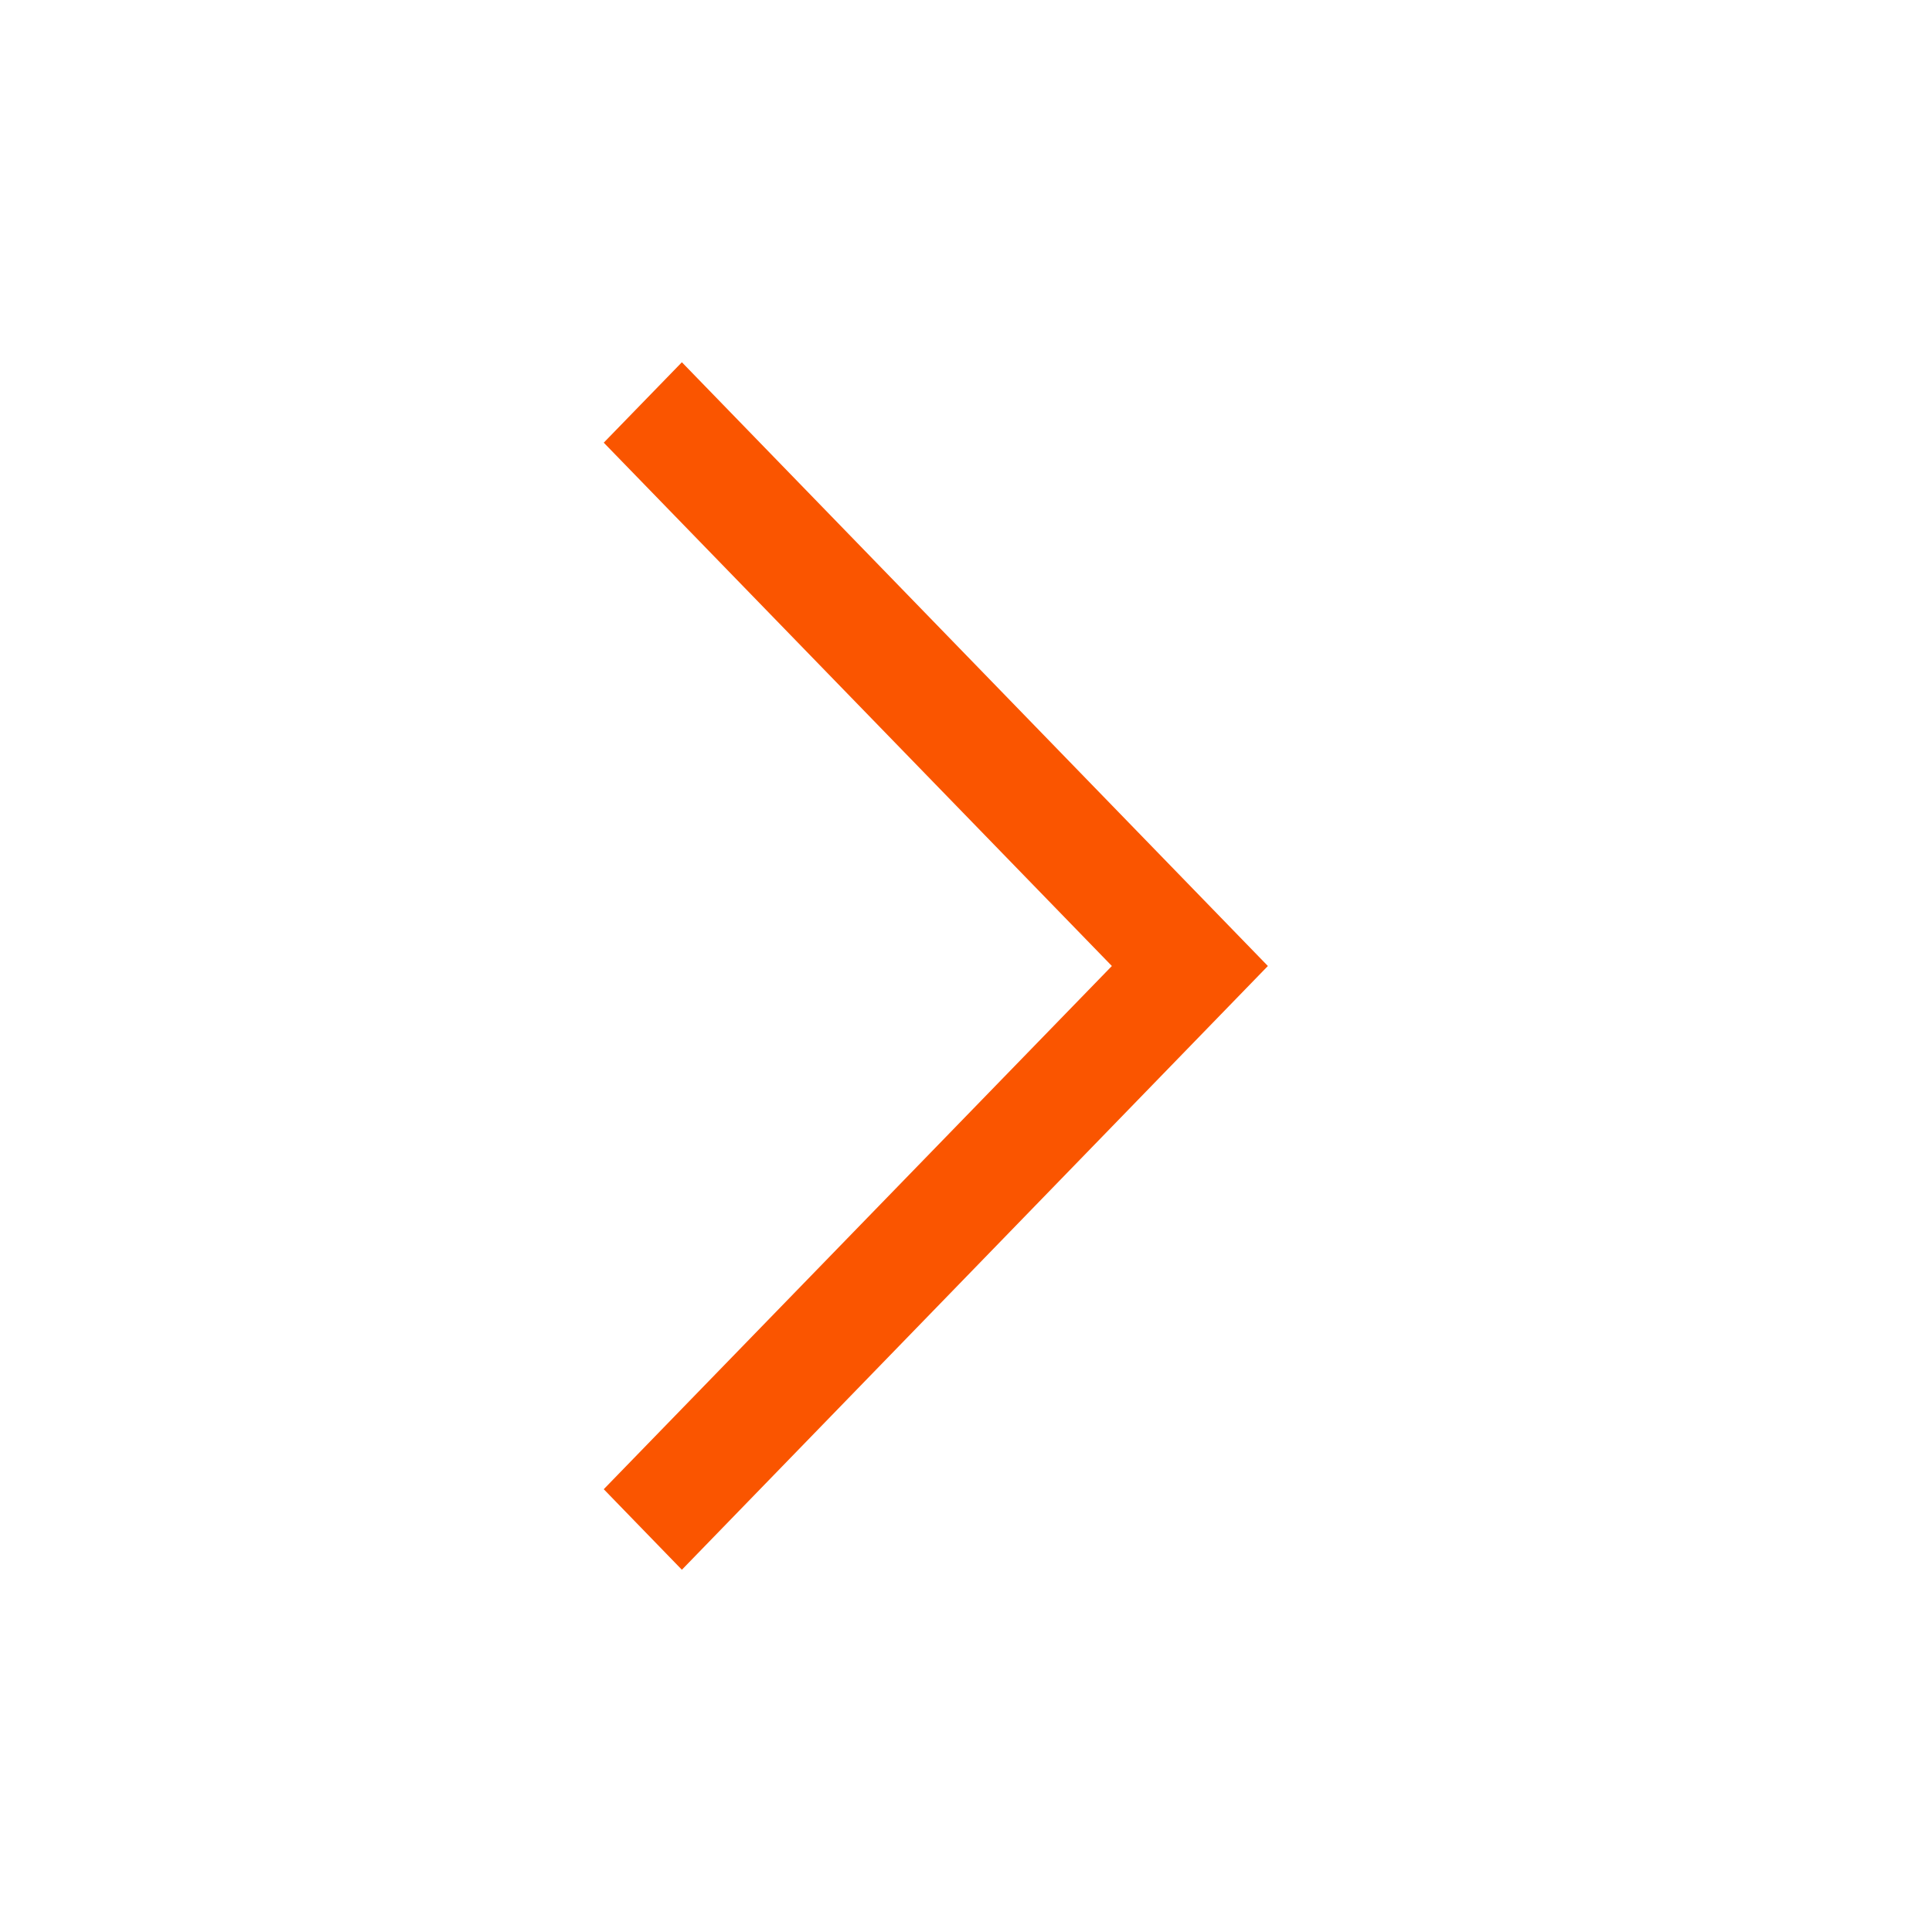 <svg xmlns="http://www.w3.org/2000/svg" width="16" height="16" viewBox="0 0 16 16">
    <g data-name="ico_more_detail_11">
        <path data-name="사각형 150" transform="rotate(90 8 8)" style="fill:transparent" d="M0 0h16v16H0z"/>
        <path data-name="패스 77" d="M5 0 0 4.853l.666.647L5 1.292 9.333 5.5 10 4.853 5 0z" transform="rotate(90 3.75 6.75)" style="fill:#fa5500"/>
    </g>
</svg>
